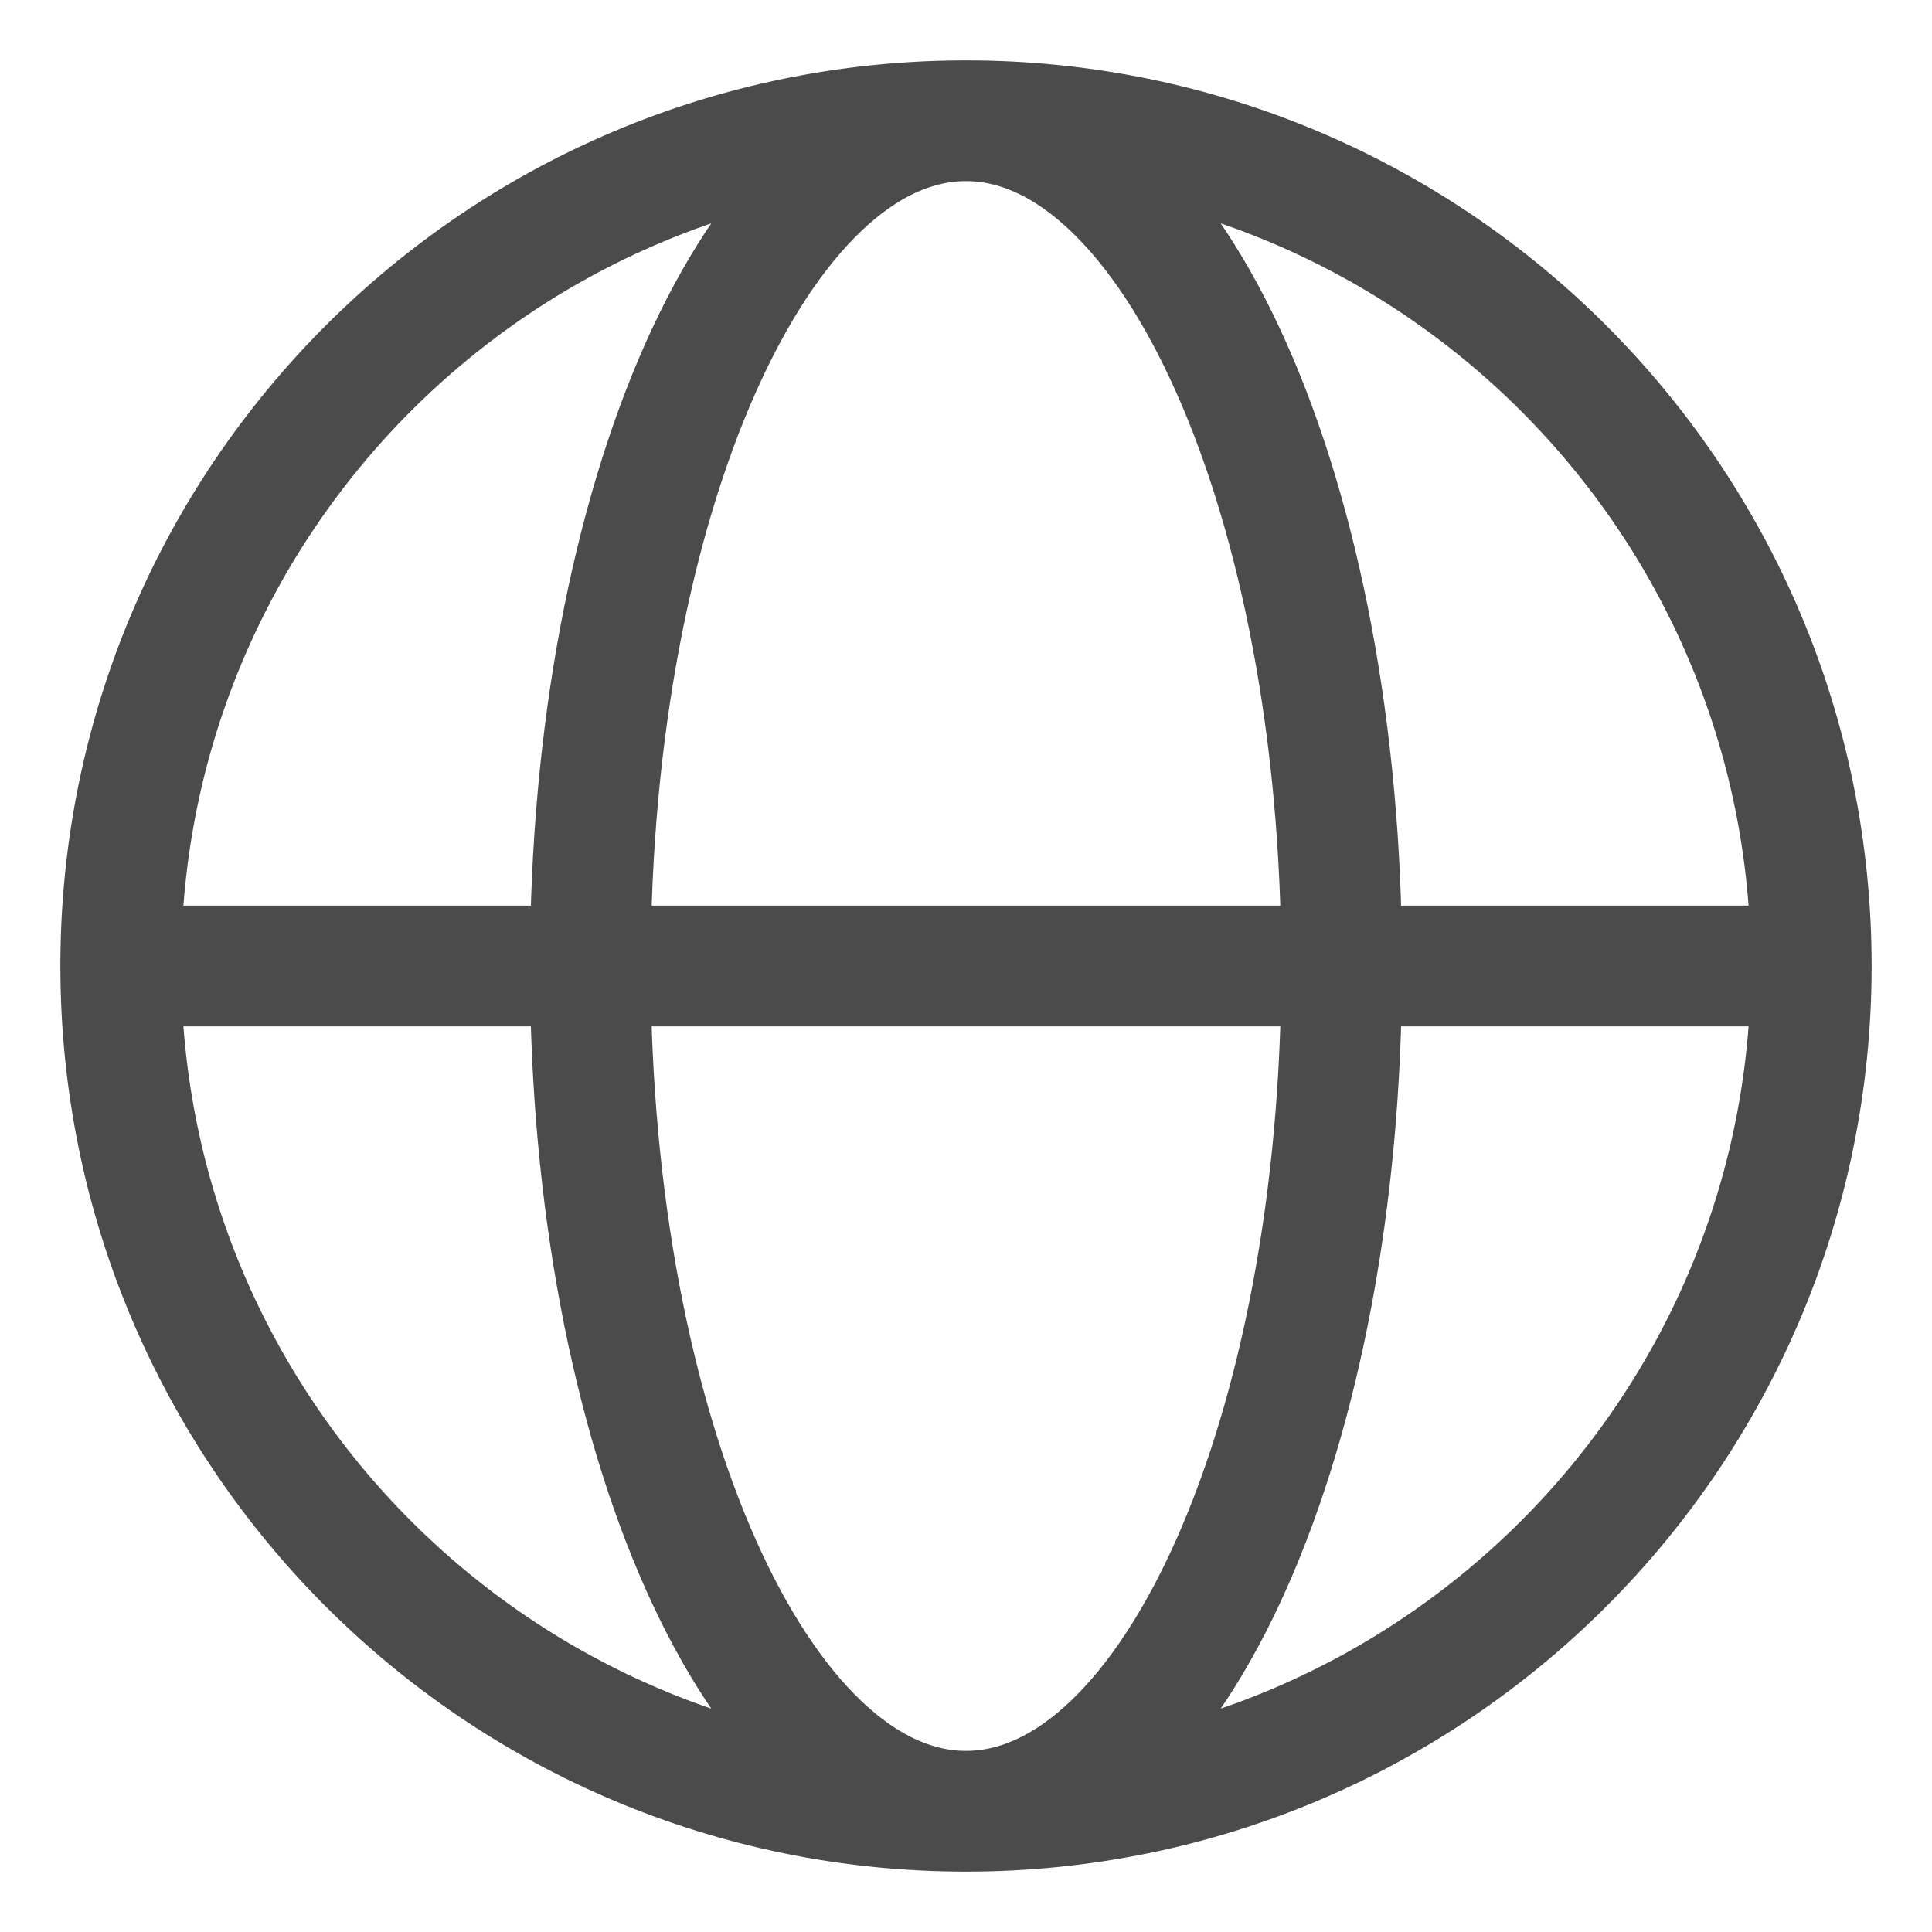<svg width="16" height="16" viewBox="0 0 16 16" fill="none" xmlns="http://www.w3.org/2000/svg">
<path d="M1 8H4.889M1 8C1 11.866 4.134 15 8 15M1 8C1 4.134 4.134 1 8 1M4.889 8H11.111M4.889 8C4.889 11.866 6.282 15 8 15M4.889 8C4.889 4.134 6.282 1 8 1M11.111 8H15M11.111 8C11.111 4.134 9.718 1 8 1M11.111 8C11.111 11.866 9.718 15 8 15M15 8C15 4.134 11.866 1 8 1M15 8C15 11.866 11.866 15 8 15" stroke="#4B4B4B" stroke-linecap="round" stroke-linejoin="round"/>
</svg>
